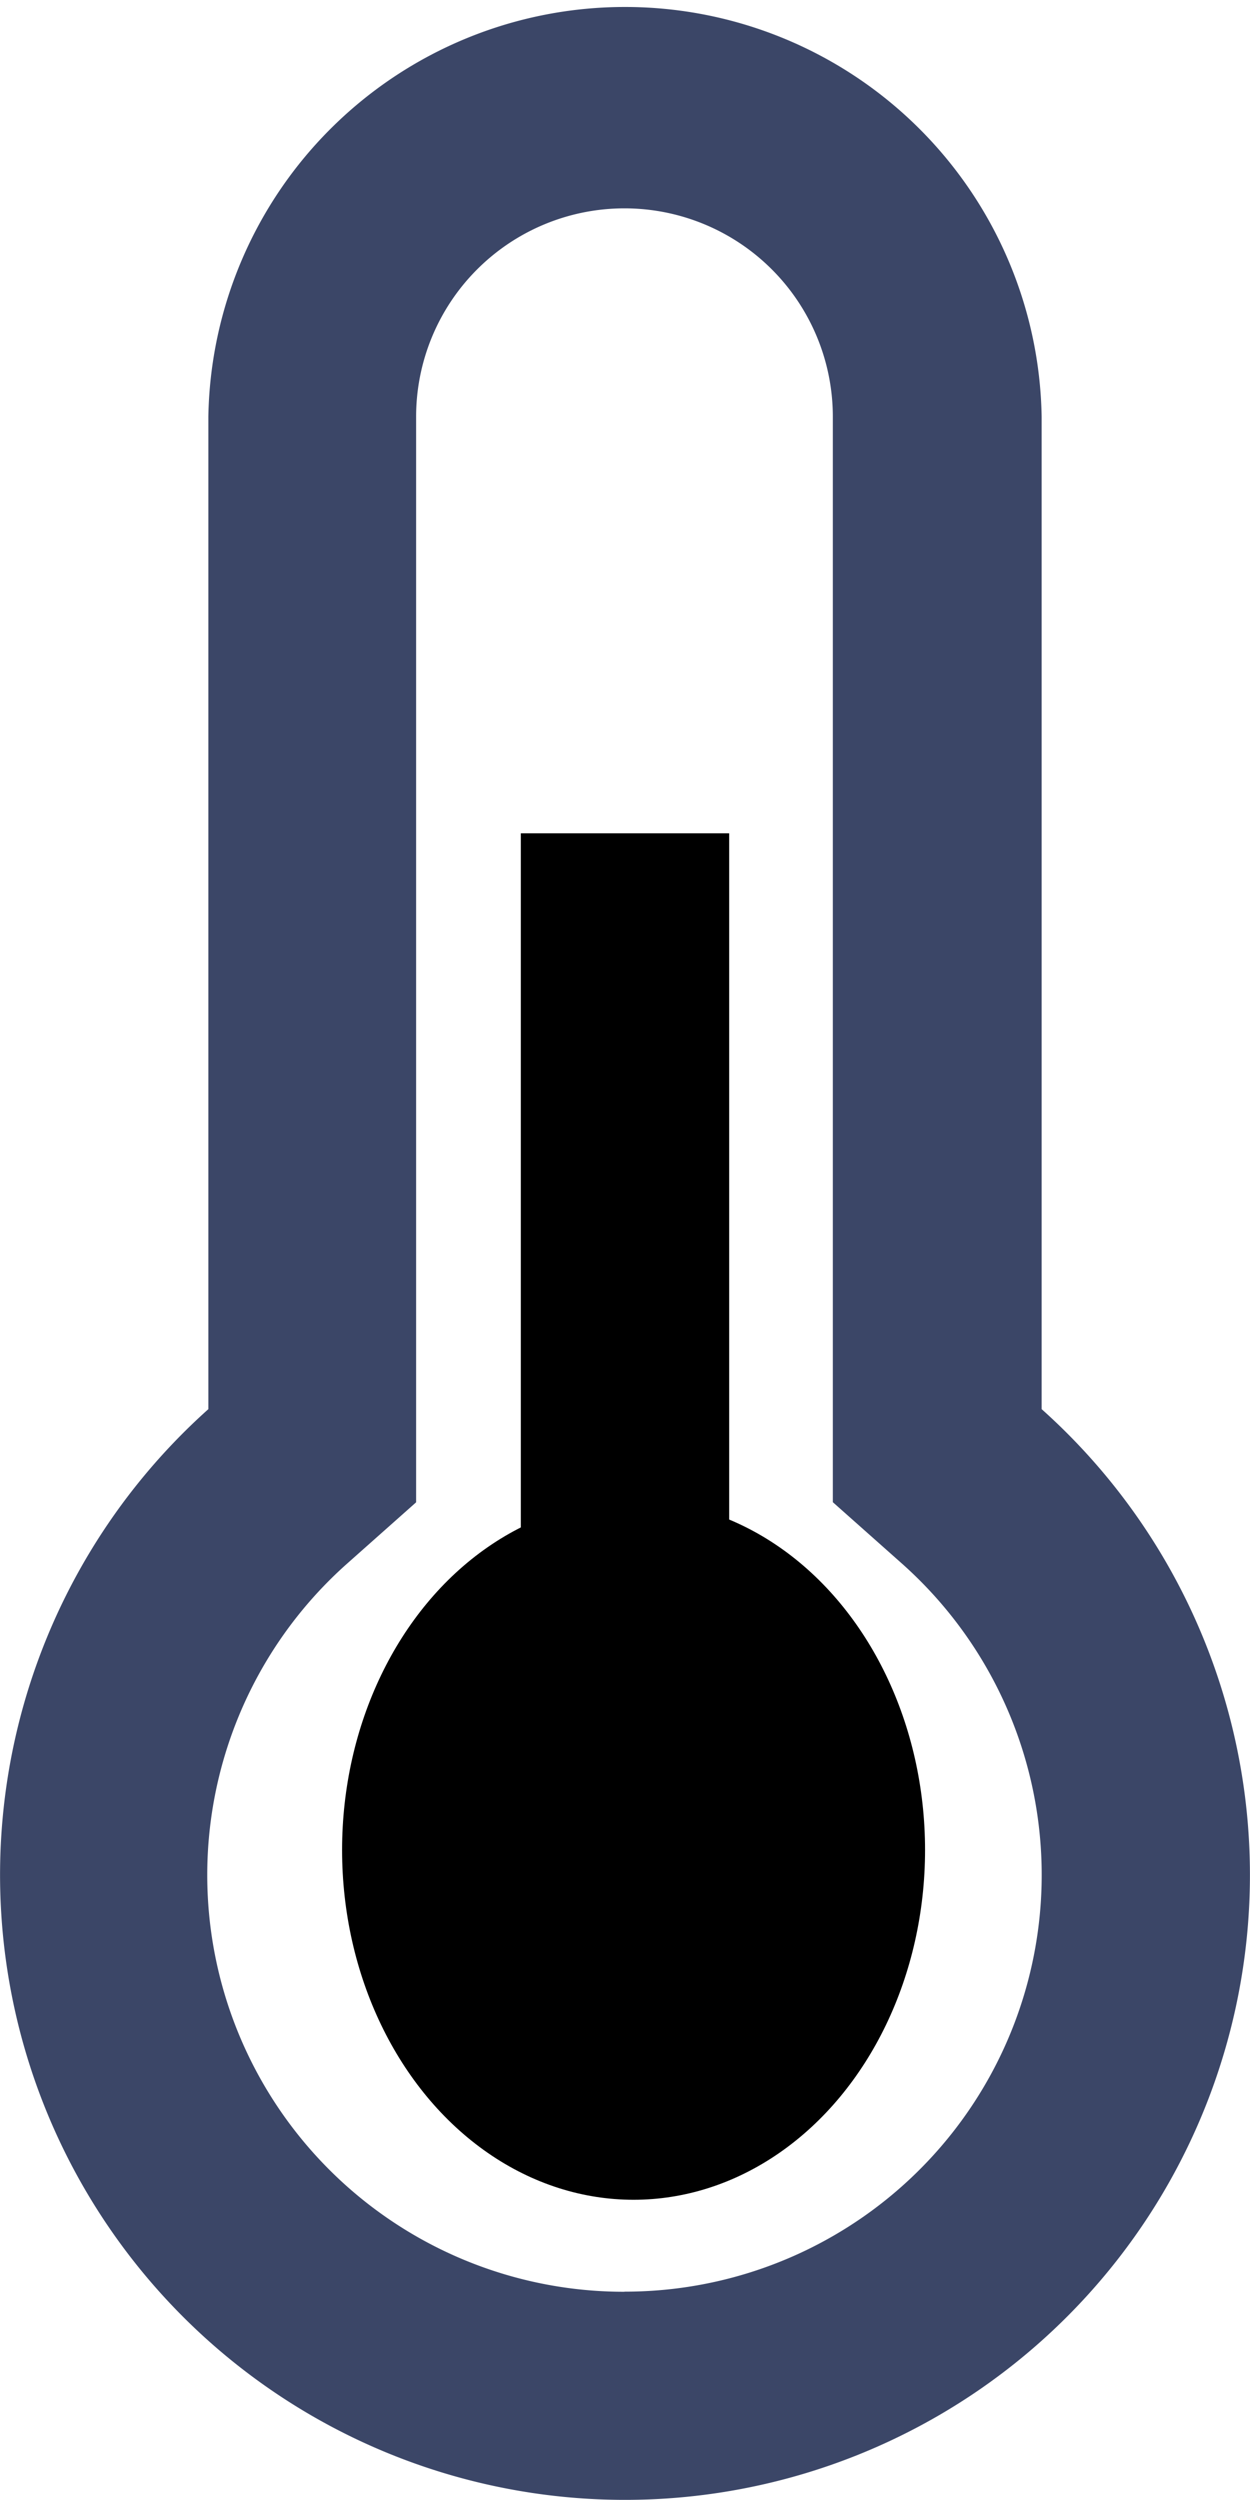 <svg xmlns="http://www.w3.org/2000/svg" width="10.721" height="21.442" viewBox="0 0 10.721 21.442">
  <g id="thermometer" transform="translate(-128)">
    <g id="Group_2" data-name="Group 2" transform="translate(128)">
      <g id="Group_1" data-name="Group 1">
        <path id="Path_1" data-name="Path 1"
          d="M129.787,12.086V3.574a3.574,3.574,0,0,1,7.147,0v8.512a5.36,5.36,0,1,1-7.147,0Zm3.574,7.569a3.574,3.574,0,0,0,2.382-6.238l-.6-.533V3.574a1.787,1.787,0,0,0-3.574,0v9.311l-.6.533a3.574,3.574,0,0,0,2.382,6.238Z"
          transform="translate(-128 0)" fill="#3b4667" />
      </g>
    </g>
    <g id="Group_4" data-name="Group 4" transform="translate(132.467 7.147)">
      <g id="Group_3" data-name="Group 3">
        <rect id="Rectangle_11" data-name="Rectangle 11" width="1.787" height="10.721" />
      </g>
    </g>
    <g id="Group_6" data-name="Group 6" transform="translate(130.527 13.248)">
      <g id="Group_5" data-name="Group 5" transform="translate(0 0)">
        <ellipse id="Ellipse_2" data-name="Ellipse 2" cx="2.5" cy="3" rx="2.5" ry="3"
          transform="translate(0.407 -0.381)" />
      </g>
    </g>
  </g>
</svg>